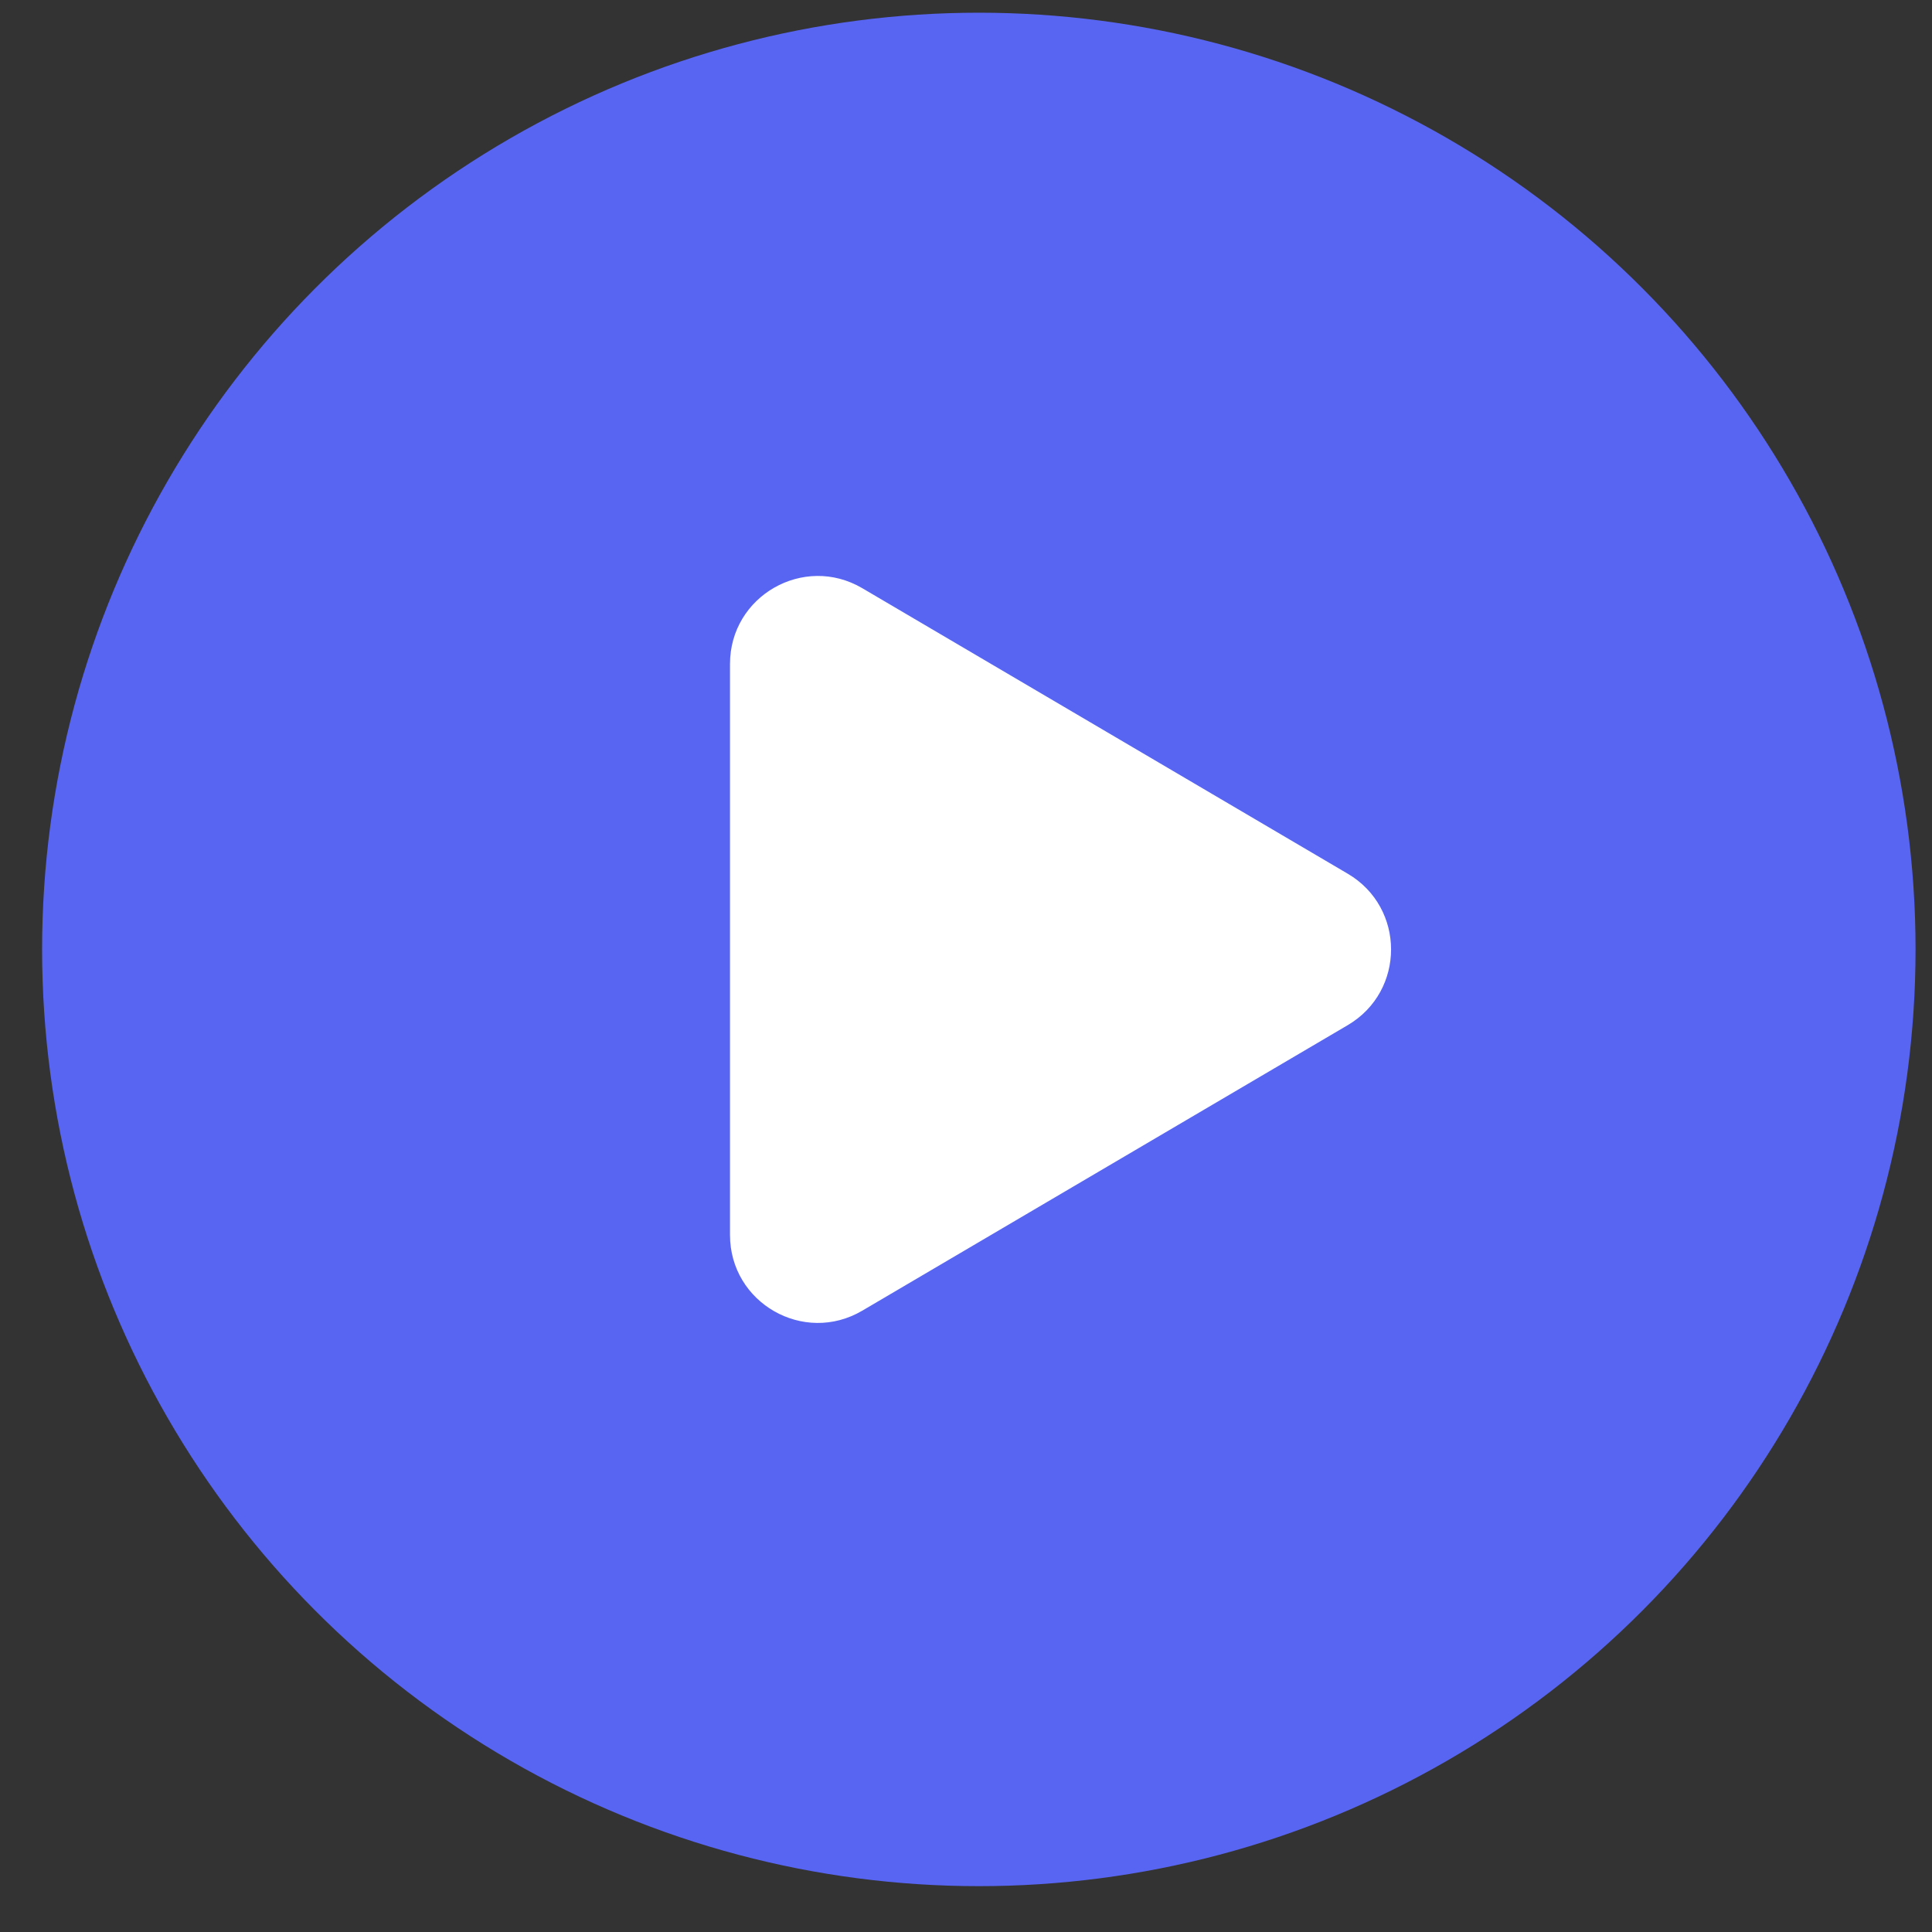 <svg width="33" height="33" viewBox="0 0 33 33" fill="none" xmlns="http://www.w3.org/2000/svg">
<rect x="0" y="0" width="33" height="33" fill="#333333" stroke="none"/>
<circle cx="16.719" cy="16.217" r="16" fill="#5865F2"/>
<path d="M14.729 10.047C13.729 9.459 12.469 10.18 12.469 11.34V21.095C12.469 22.255 13.729 22.976 14.729 22.387L23.021 17.51C24.007 16.93 24.007 15.504 23.021 14.924L14.729 10.047Z" fill="white"/>
</svg>
